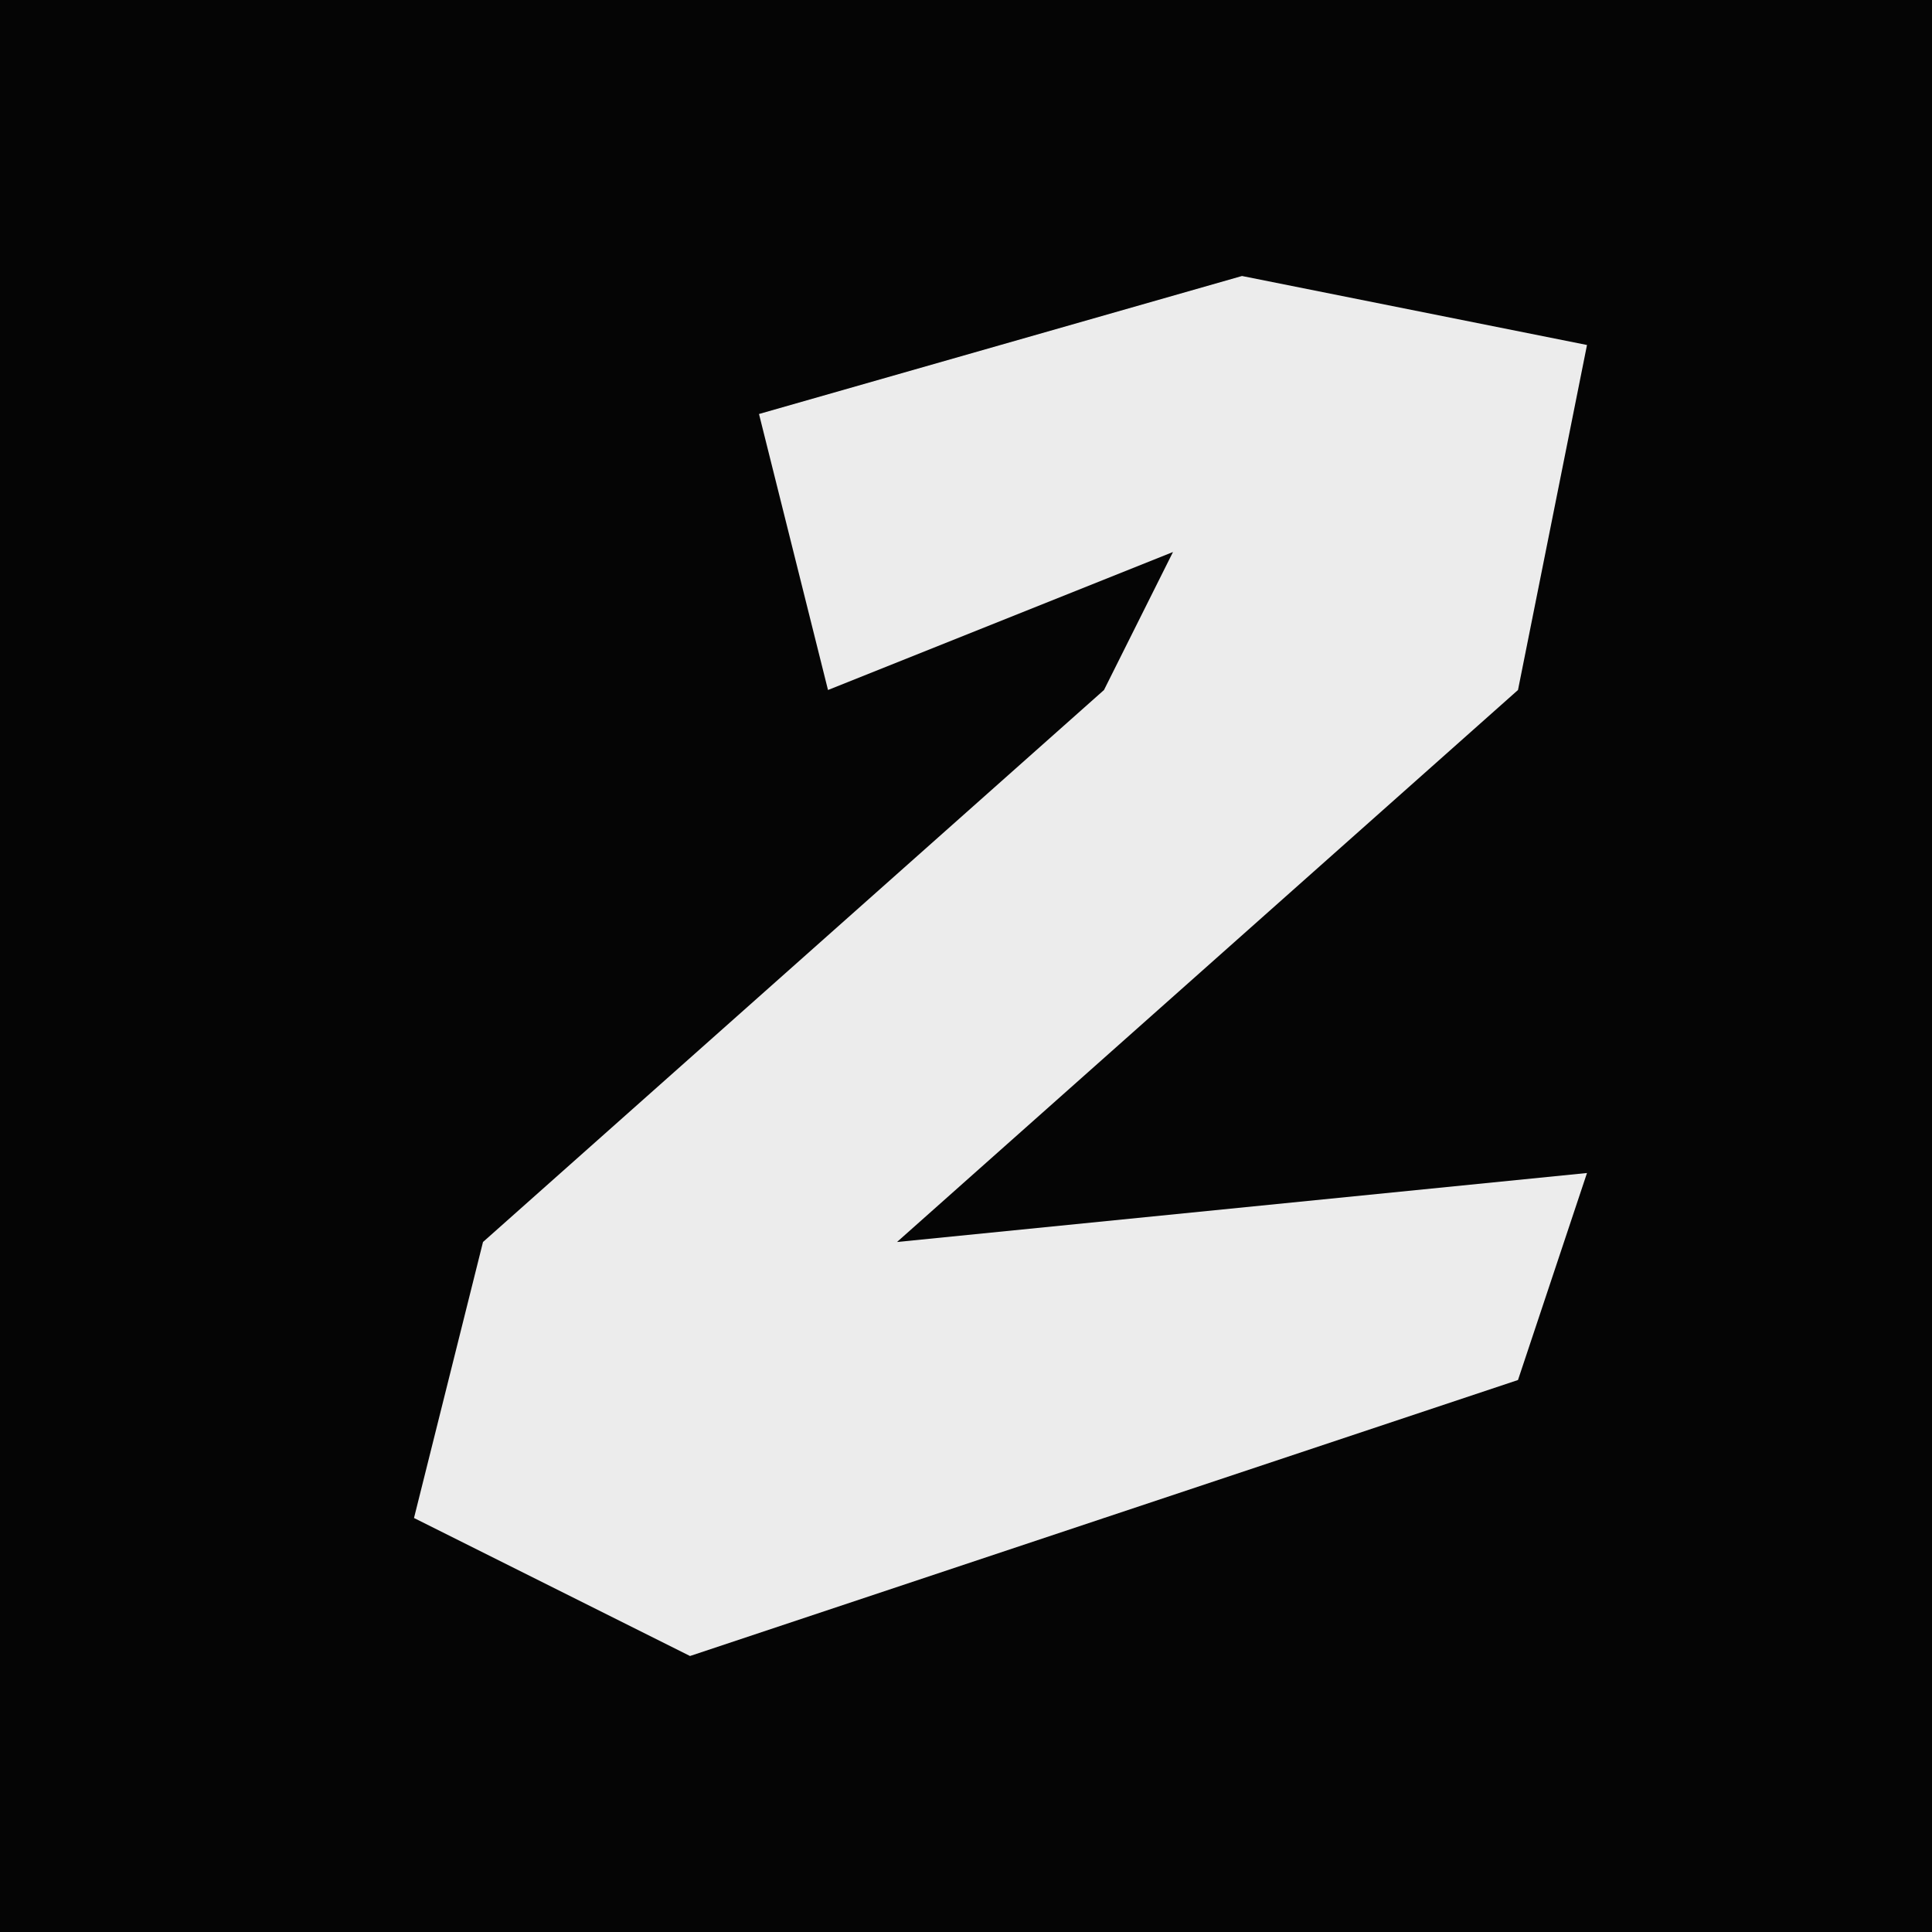<?xml version="1.0" encoding="UTF-8"?>
<svg version="1.1" xmlns="http://www.w3.org/2000/svg" width="28" height="28">
<path d="M0,0 L28,0 L28,28 L0,28 Z " fill="#050505" transform="translate(0,0)"/>
<path d="M0,0 L5,1 L4,6 L-5,14 L5,13 L4,16 L-8,20 L-12,18 L-11,14 L-2,6 L-1,4 L-6,6 L-7,2 Z " fill="#ECECEC" transform="translate(18,4)"/>
</svg>
